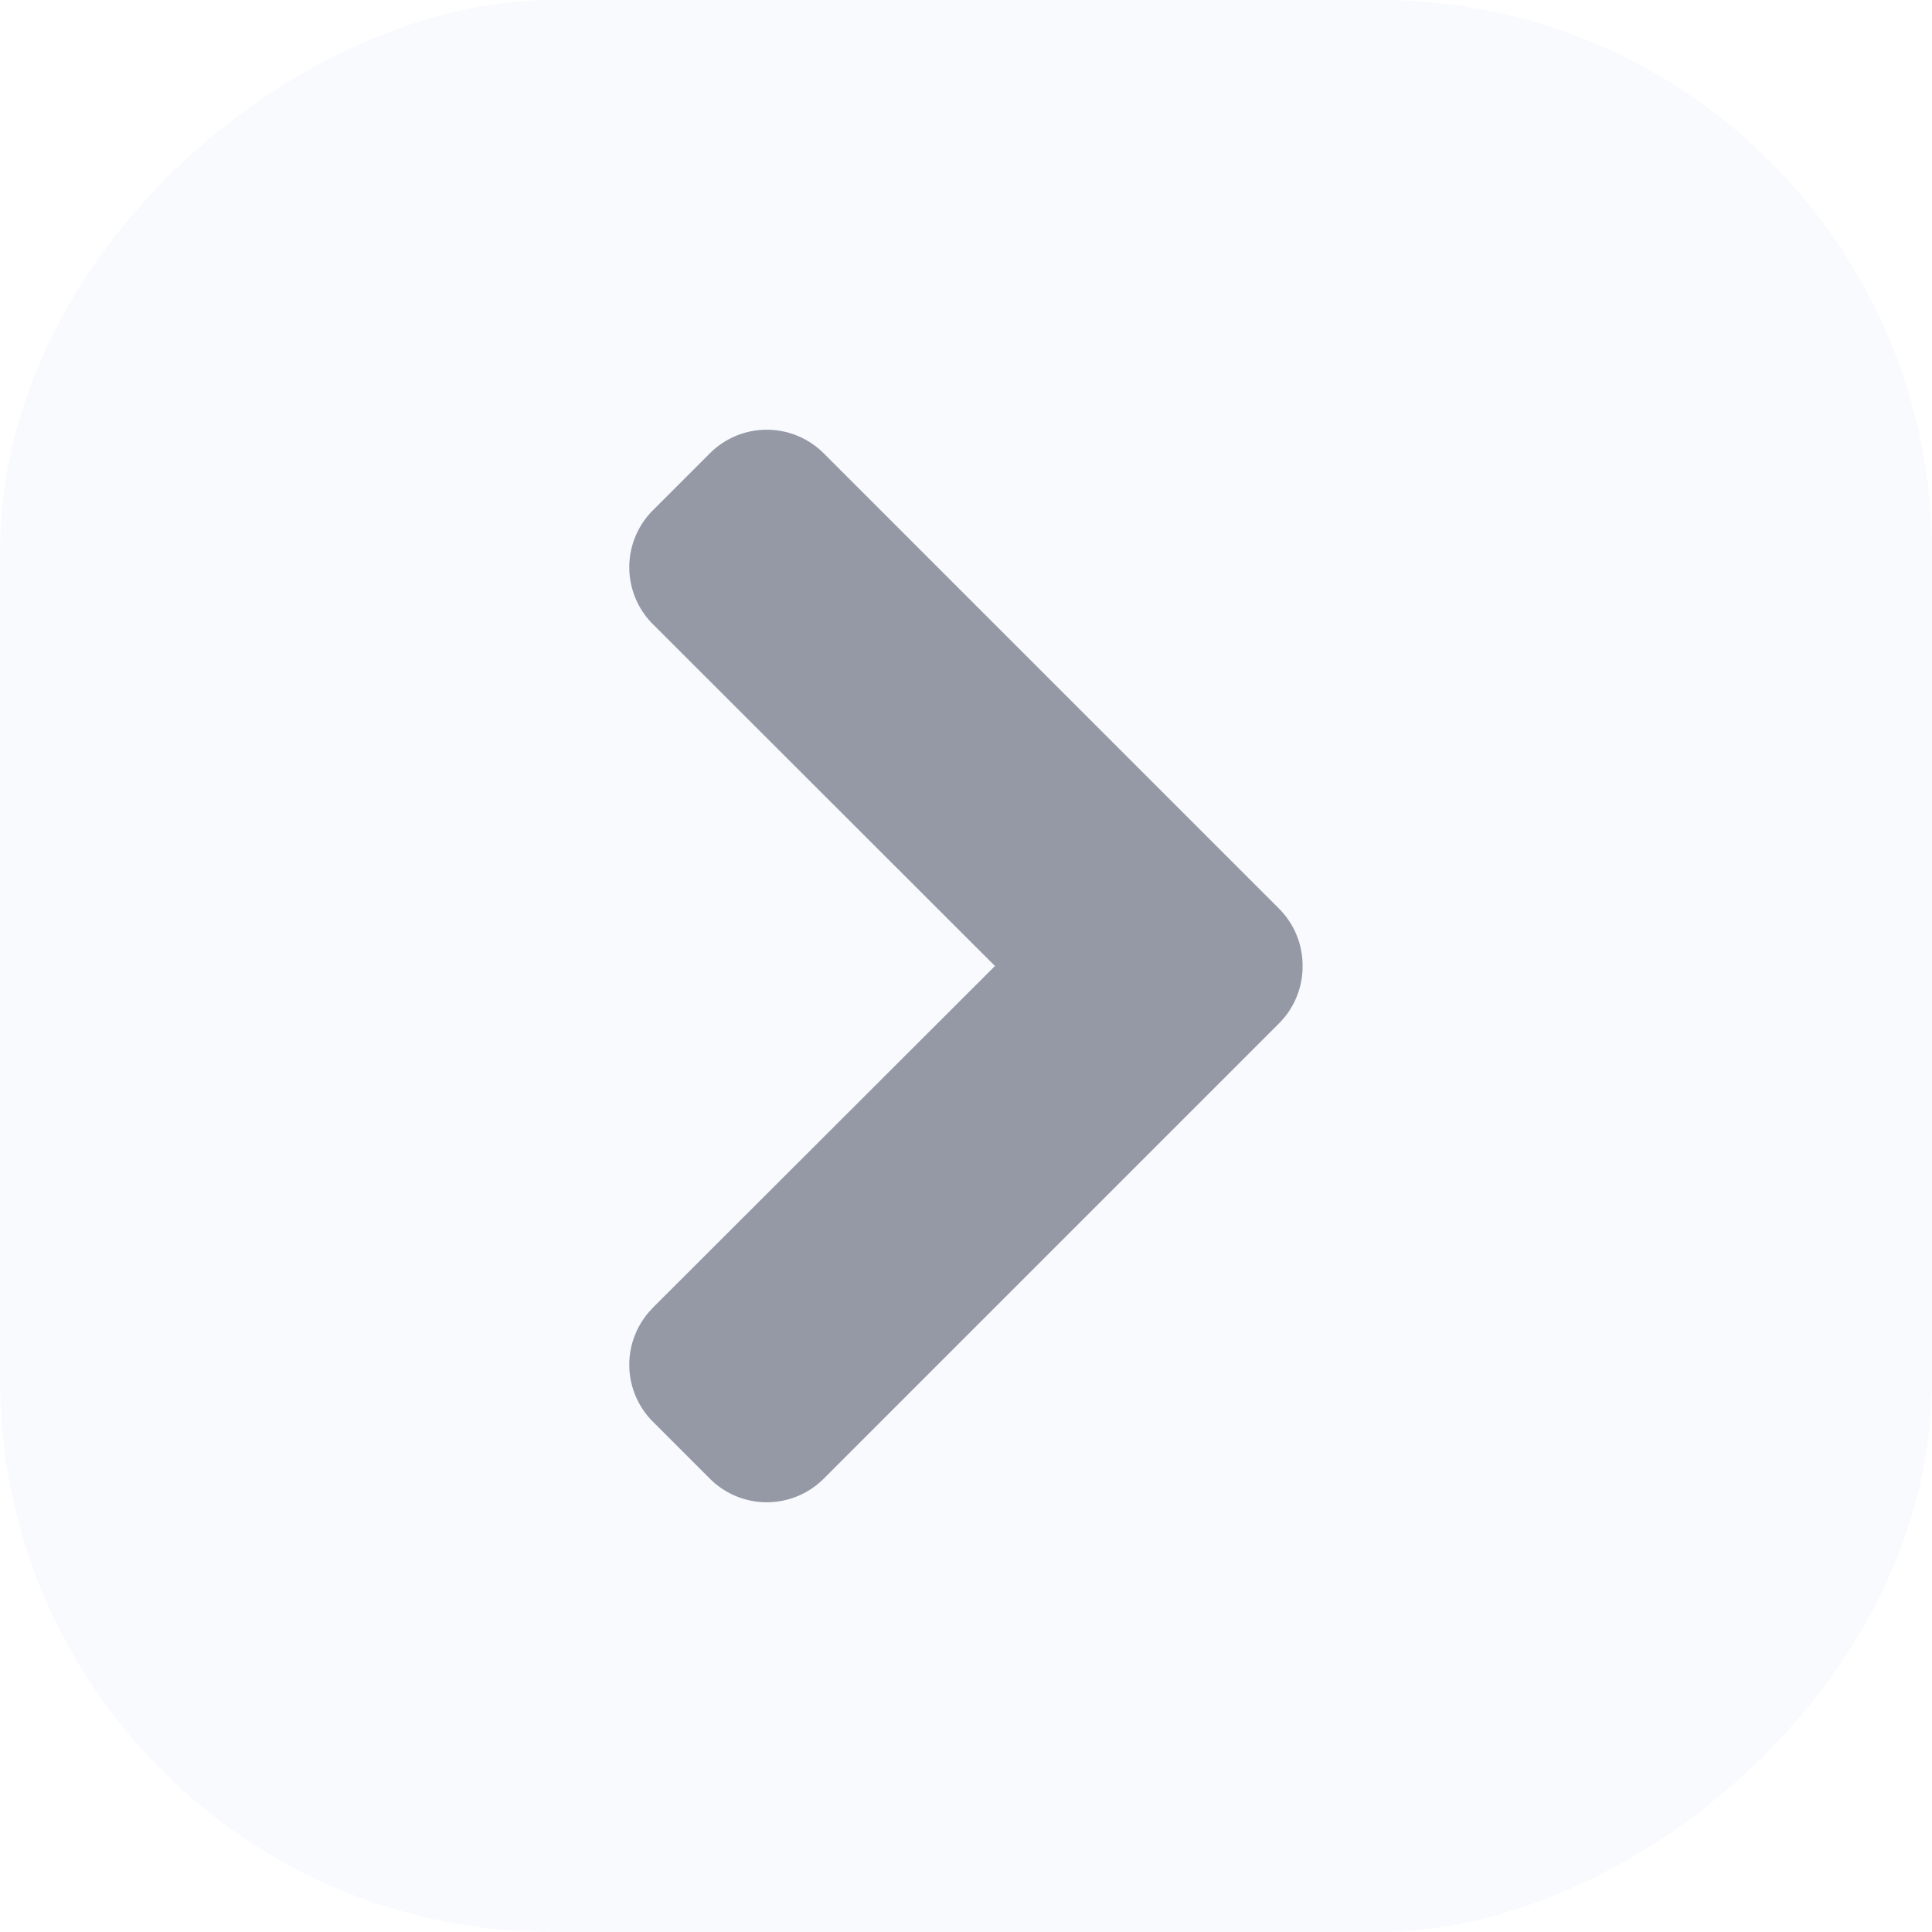 <svg xmlns="http://www.w3.org/2000/svg" width="14" height="14" fill="none"><rect y="14" width="14" height="14" rx="4" transform="rotate(-90 0 14)" fill="#C2CAF2" fill-opacity=".1"/><path fill-rule="evenodd" clip-rule="evenodd" d="M4.731 9.477a.583.583 0 0 0 0 .825l.413.413a.583.583 0 0 0 .825 0l3.3-3.3A.582.582 0 0 0 9.439 7c.001-.15-.056-.3-.17-.415l-3.3-3.3a.583.583 0 0 0-.825 0l-.413.413a.583.583 0 0 0 0 .825L7.21 7 4.73 9.477Z" fill="#9599A6"/></svg>